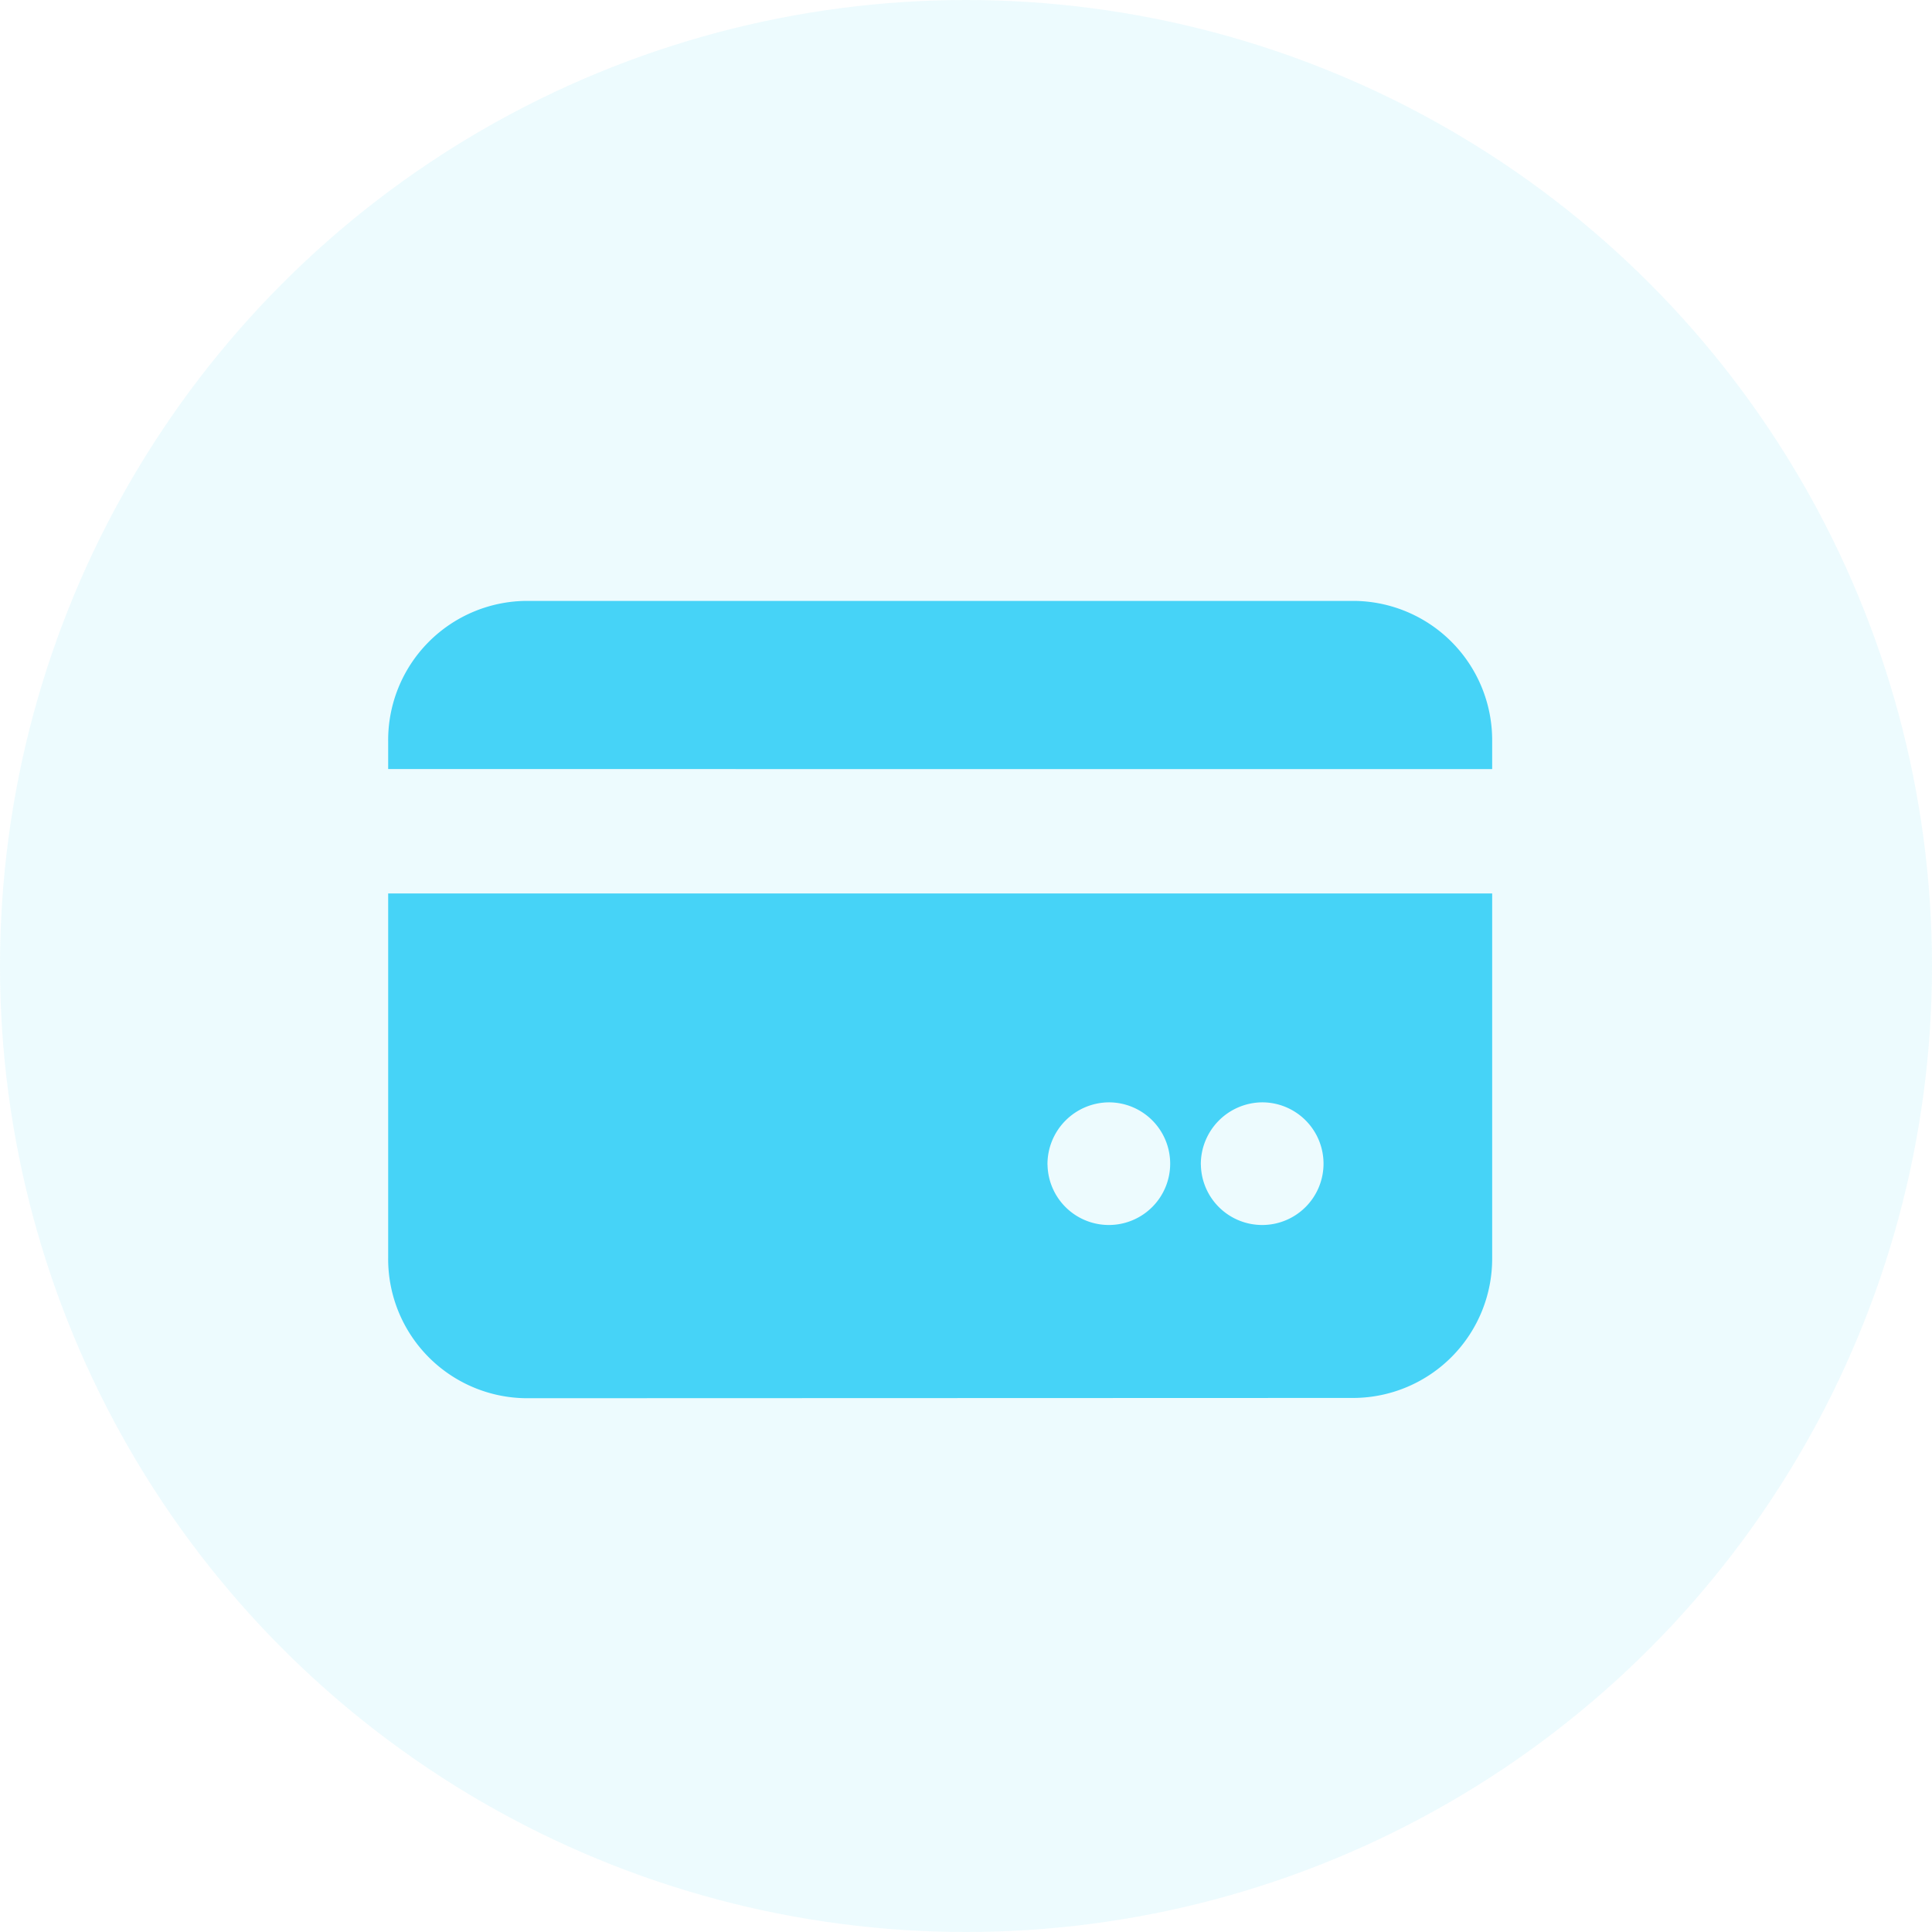 <svg xmlns="http://www.w3.org/2000/svg" width="35" height="35" viewBox="0 0 35 35"><g transform="translate(-43 -137.5)"><circle cx="17.5" cy="17.5" r="17.5" transform="translate(43 137.5)" fill="#46d3f7" opacity="0.1"/><g transform="translate(50.032 147.774)"><path d="M2.5,14.444A2.522,2.522,0,0,1,0,11.905V5.3H20v6.6a2.523,2.523,0,0,1-2.5,2.539Zm12.223-4.231a1.111,1.111,0,1,0,1.111-1.129A1.121,1.121,0,0,0,14.722,10.213Zm-2.778,0a1.111,1.111,0,1,0,1.111-1.129A1.121,1.121,0,0,0,11.944,10.213ZM0,3.046V2.539A2.522,2.522,0,0,1,2.5,0h15A2.523,2.523,0,0,1,20,2.539v.508Z" transform="translate(0 0.612)" fill="#46d3f7"/></g></g></svg>